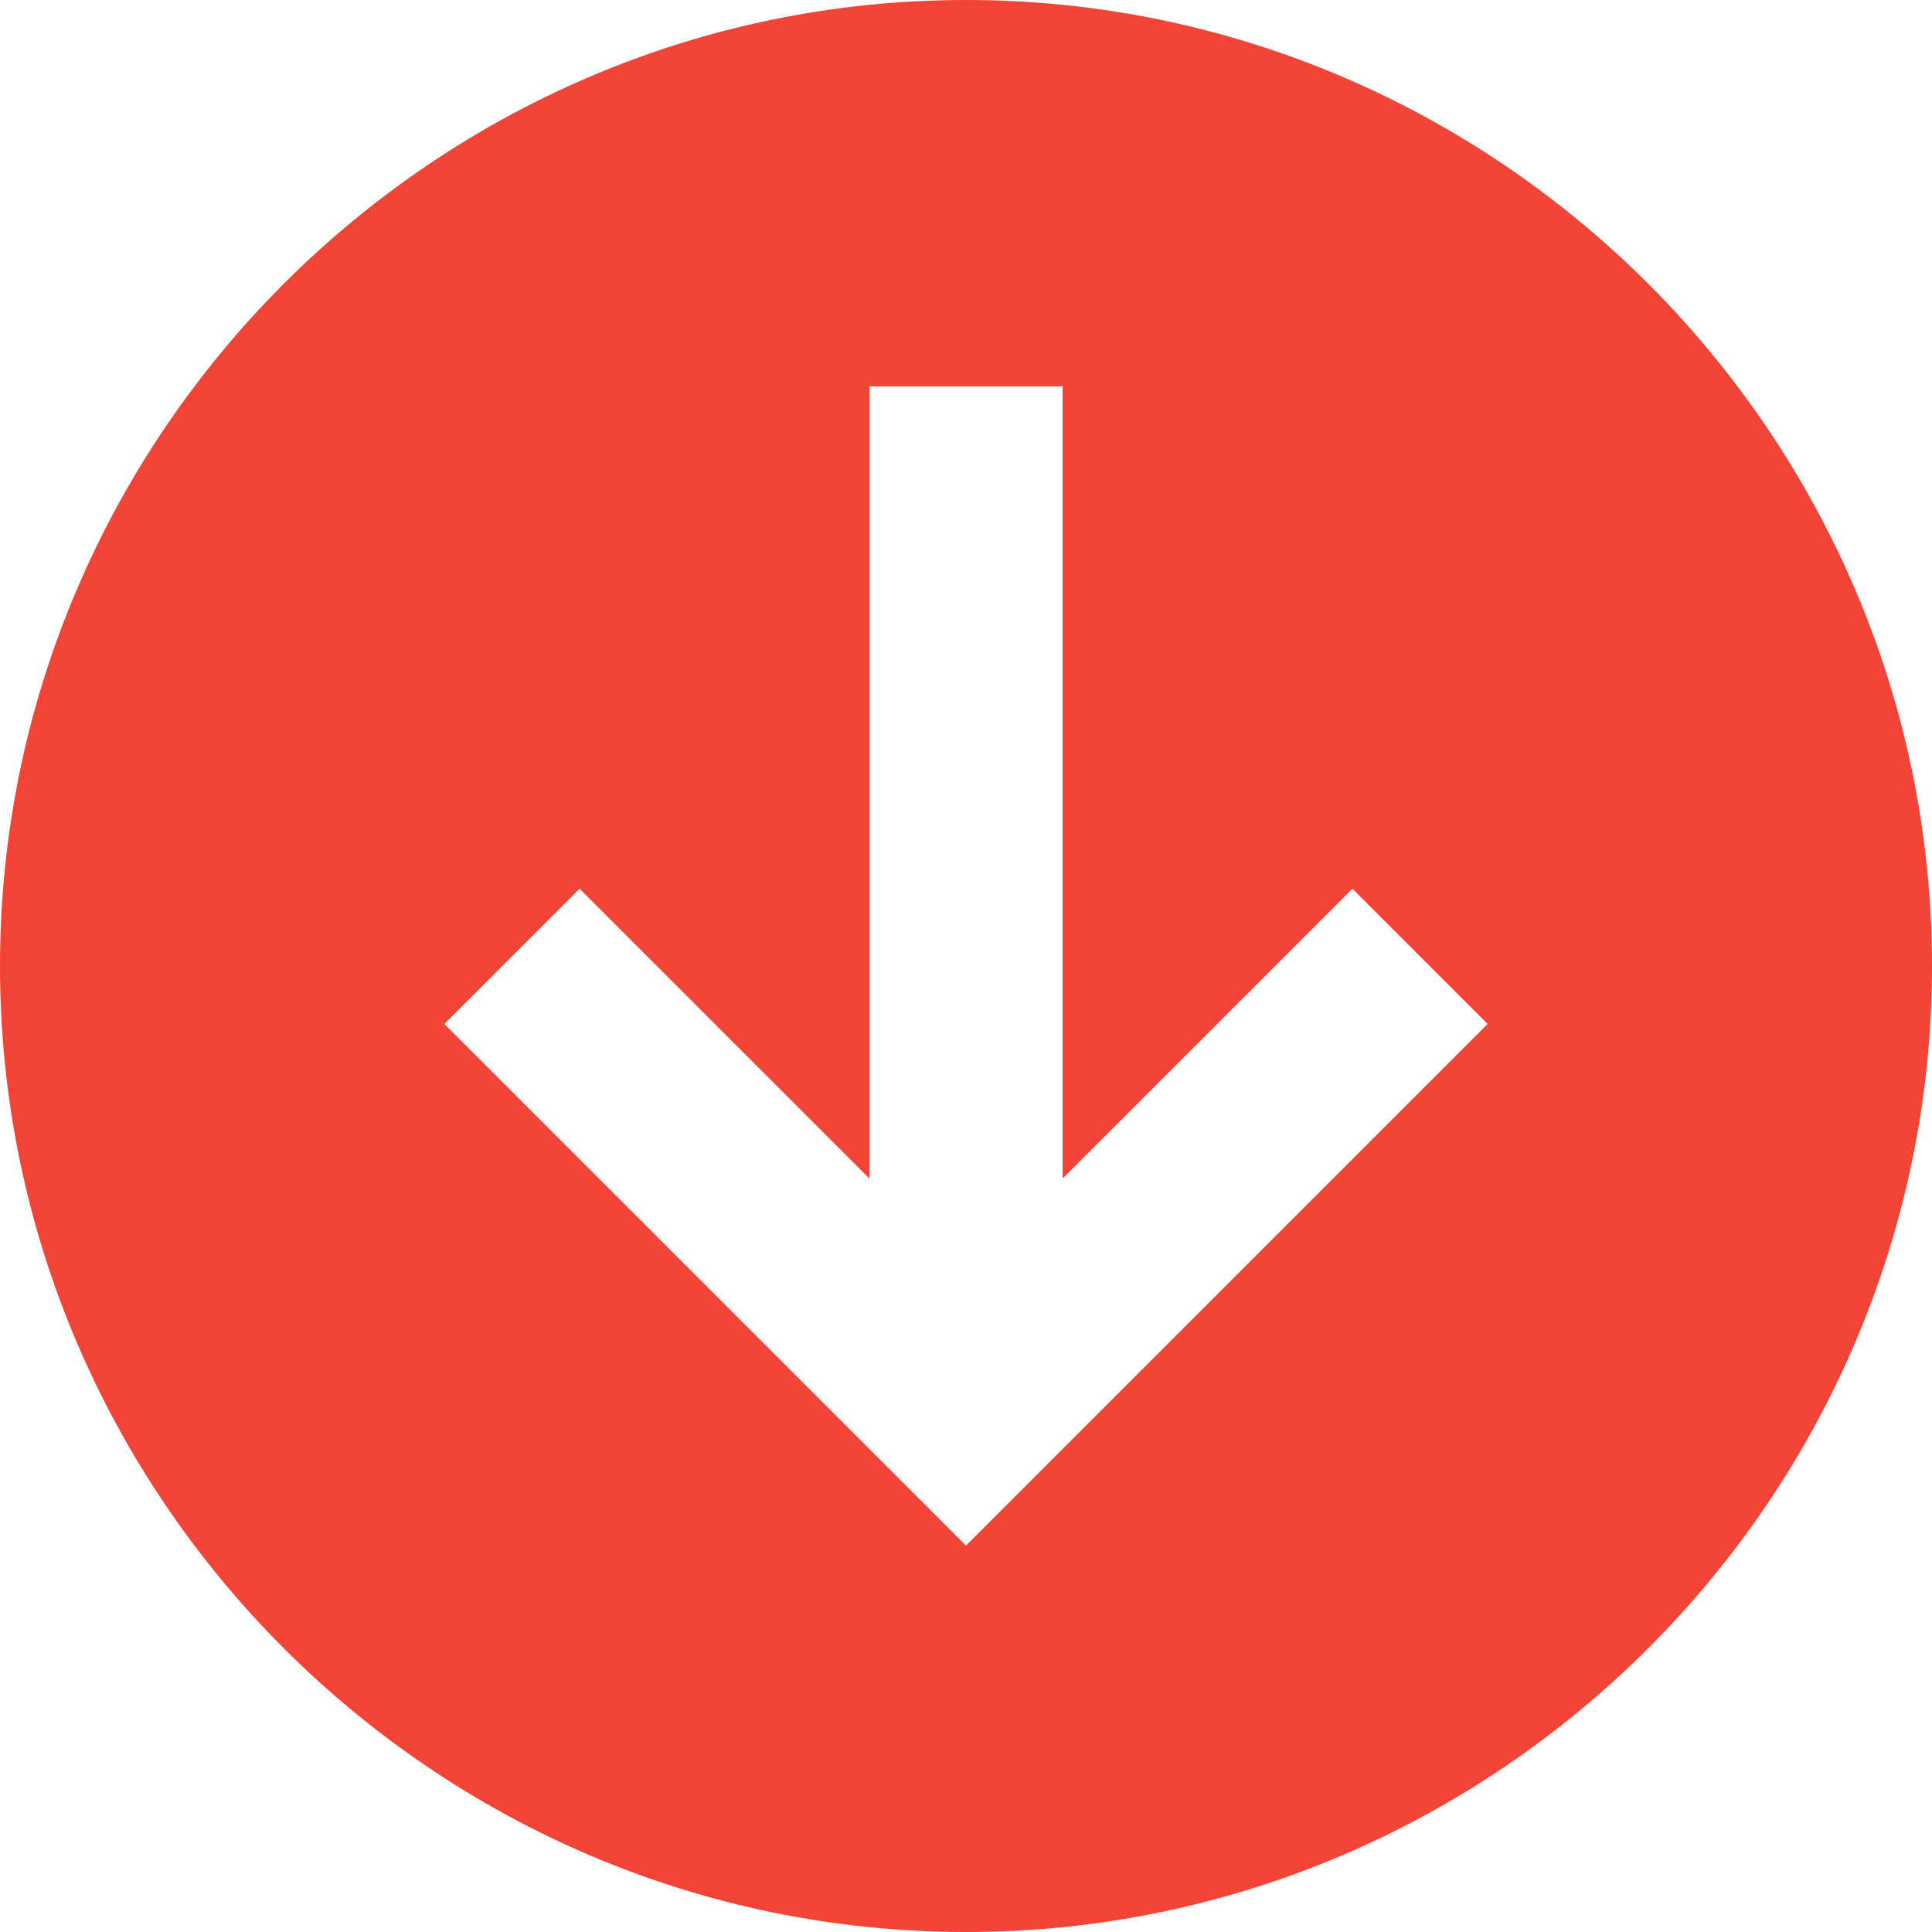 <?xml version="1.0" encoding="utf-8"?>
<!-- Generator: Adobe Illustrator 23.0.3, SVG Export Plug-In . SVG Version: 6.00 Build 0)  -->
<svg version="1.1" id="Layer_1" xmlns="http://www.w3.org/2000/svg" xmlns:xlink="http://www.w3.org/1999/xlink" x="0px" y="0px"
	 viewBox="0 0 20 20" style="enable-background:new 0 0 20 20;" xml:space="preserve">
<style type="text/css">
	.st0{fill-rule:evenodd;clip-rule:evenodd;fill:#F14336;}
</style>
<title>icon/circle-arrow-right-solid</title>
<desc>Created with Sketch.</desc>
<g>
	<path class="st0" d="M4.6,10.6L6,9.2l3,3V4h2v8.2l3-3l1.4,1.4L10,16L4.6,10.6z M20,10c0-5.5-4.5-10-10-10S0,4.5,0,10
		c0,5.5,4.5,10,10,10S20,15.5,20,10L20,10z"/>
</g>
</svg>
